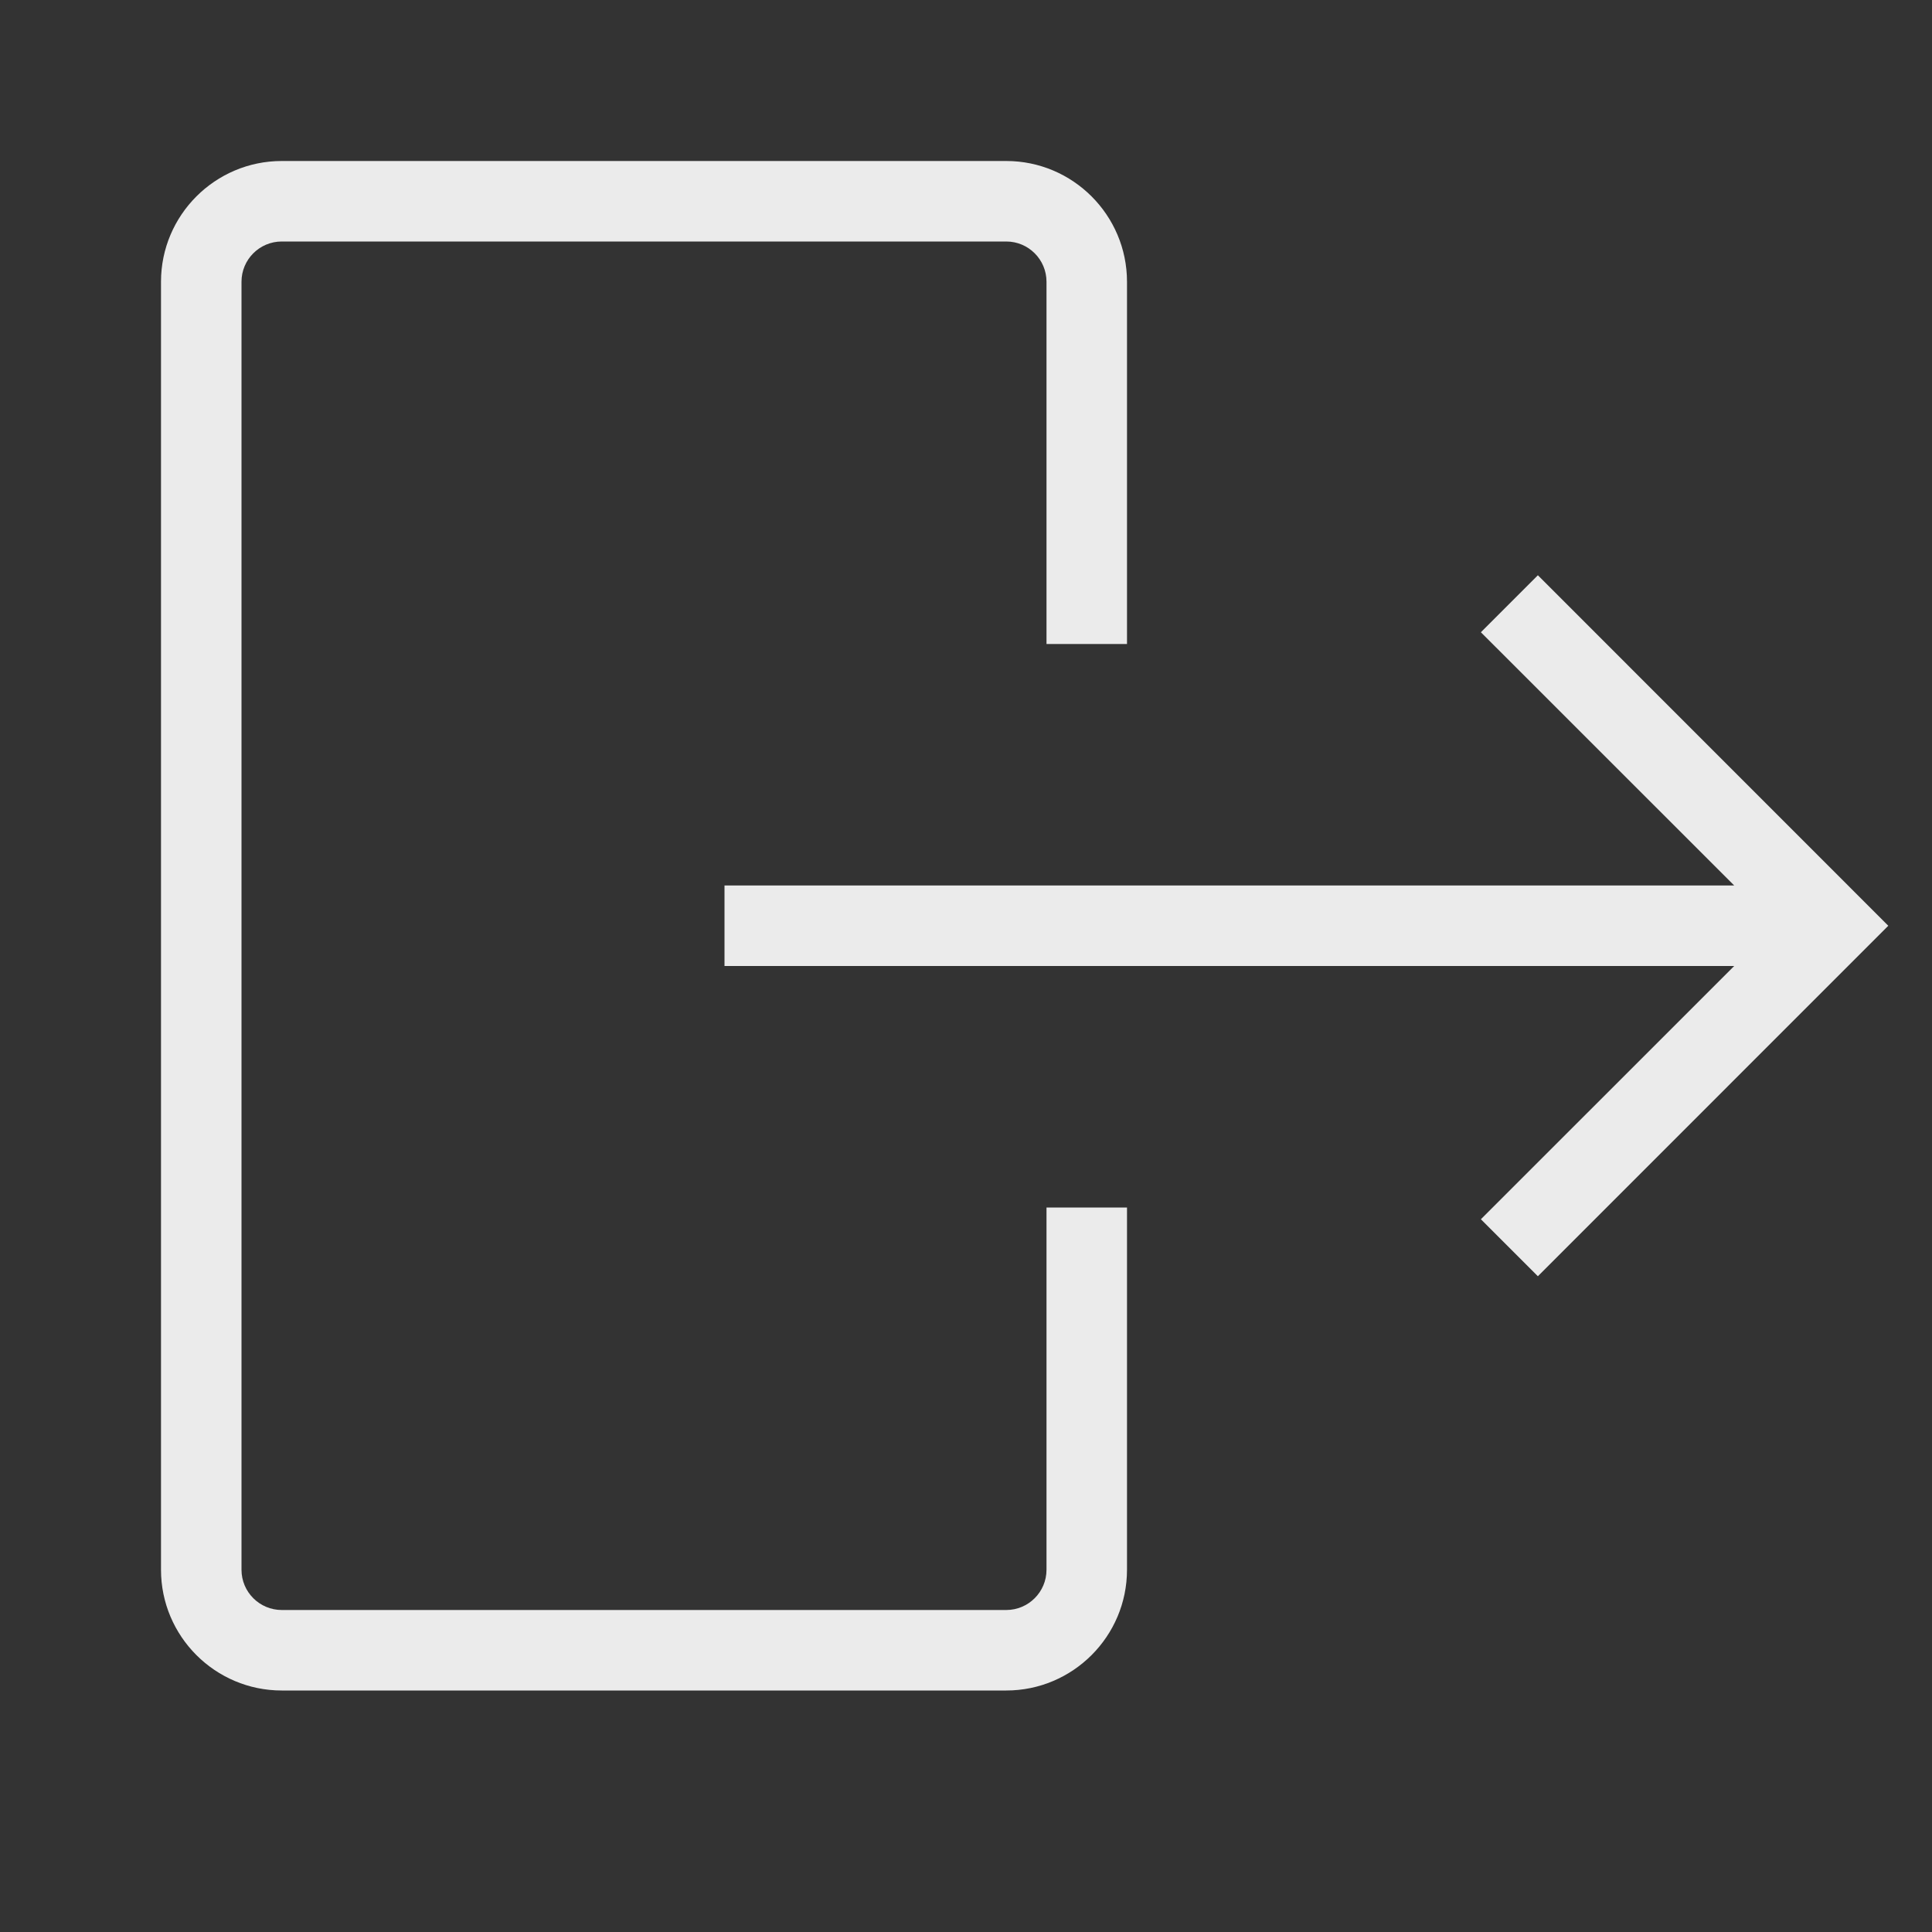 <?xml version="1.0" encoding="UTF-8"?>
<svg width="24px" height="24px" viewBox="0 0 24 24" version="1.1" xmlns="http://www.w3.org/2000/svg" xmlns:xlink="http://www.w3.org/1999/xlink">
    <rect x="0" y="0" width="24" height="24" fill="#333333" stroke="none"/>
    <!-- Generator: Sketch 50.2 (55047) - http://www.bohemiancoding.com/sketch -->
    <title>icon_logout_m_white</title>
    <desc>Created with Sketch.</desc>
    <defs></defs>
    <g id="Page-1" stroke="none" stroke-width="1" fill="none" fill-rule="evenodd">
        <g id="icon_logout_m_white">
            <polygon id="Shape" points="0 0 24 0 24 24 0 24"></polygon>
            <g id="Group" transform="translate(2, 2)" fill="#FFFFFF" fill-opacity="0.9" fill-rule="nonzero">
                <path d="M12,6 L12,1.5 C12,0.673 11.327,0 10.5,0 L1.5,0 C0.673,0 0,0.673 0,1.5 L0,17.5 C0,18.327 0.673,19 1.5,19 L10.5,19 C11.327,19 12,18.327 12,17.5 L12,13 L11,13 L11,17.5 C11,17.776 10.776,18 10.5,18 L1.5,18 C1.224,18 1,17.776 1,17.5 L1,1.5 C1,1.224 1.224,1 1.5,1 L10.5,1 C10.776,1 11,1.224 11,1.5 L11,6 L12,6 Z" id="Shape"></path>
                <polygon id="Shape" points="16.396 5.854 19.543 9 7 9 7 10 19.543 10 16.396 13.146 17.104 13.854 21.457 9.5 17.104 5.146"></polygon>
            </g>
        </g>
    </g>
</svg>